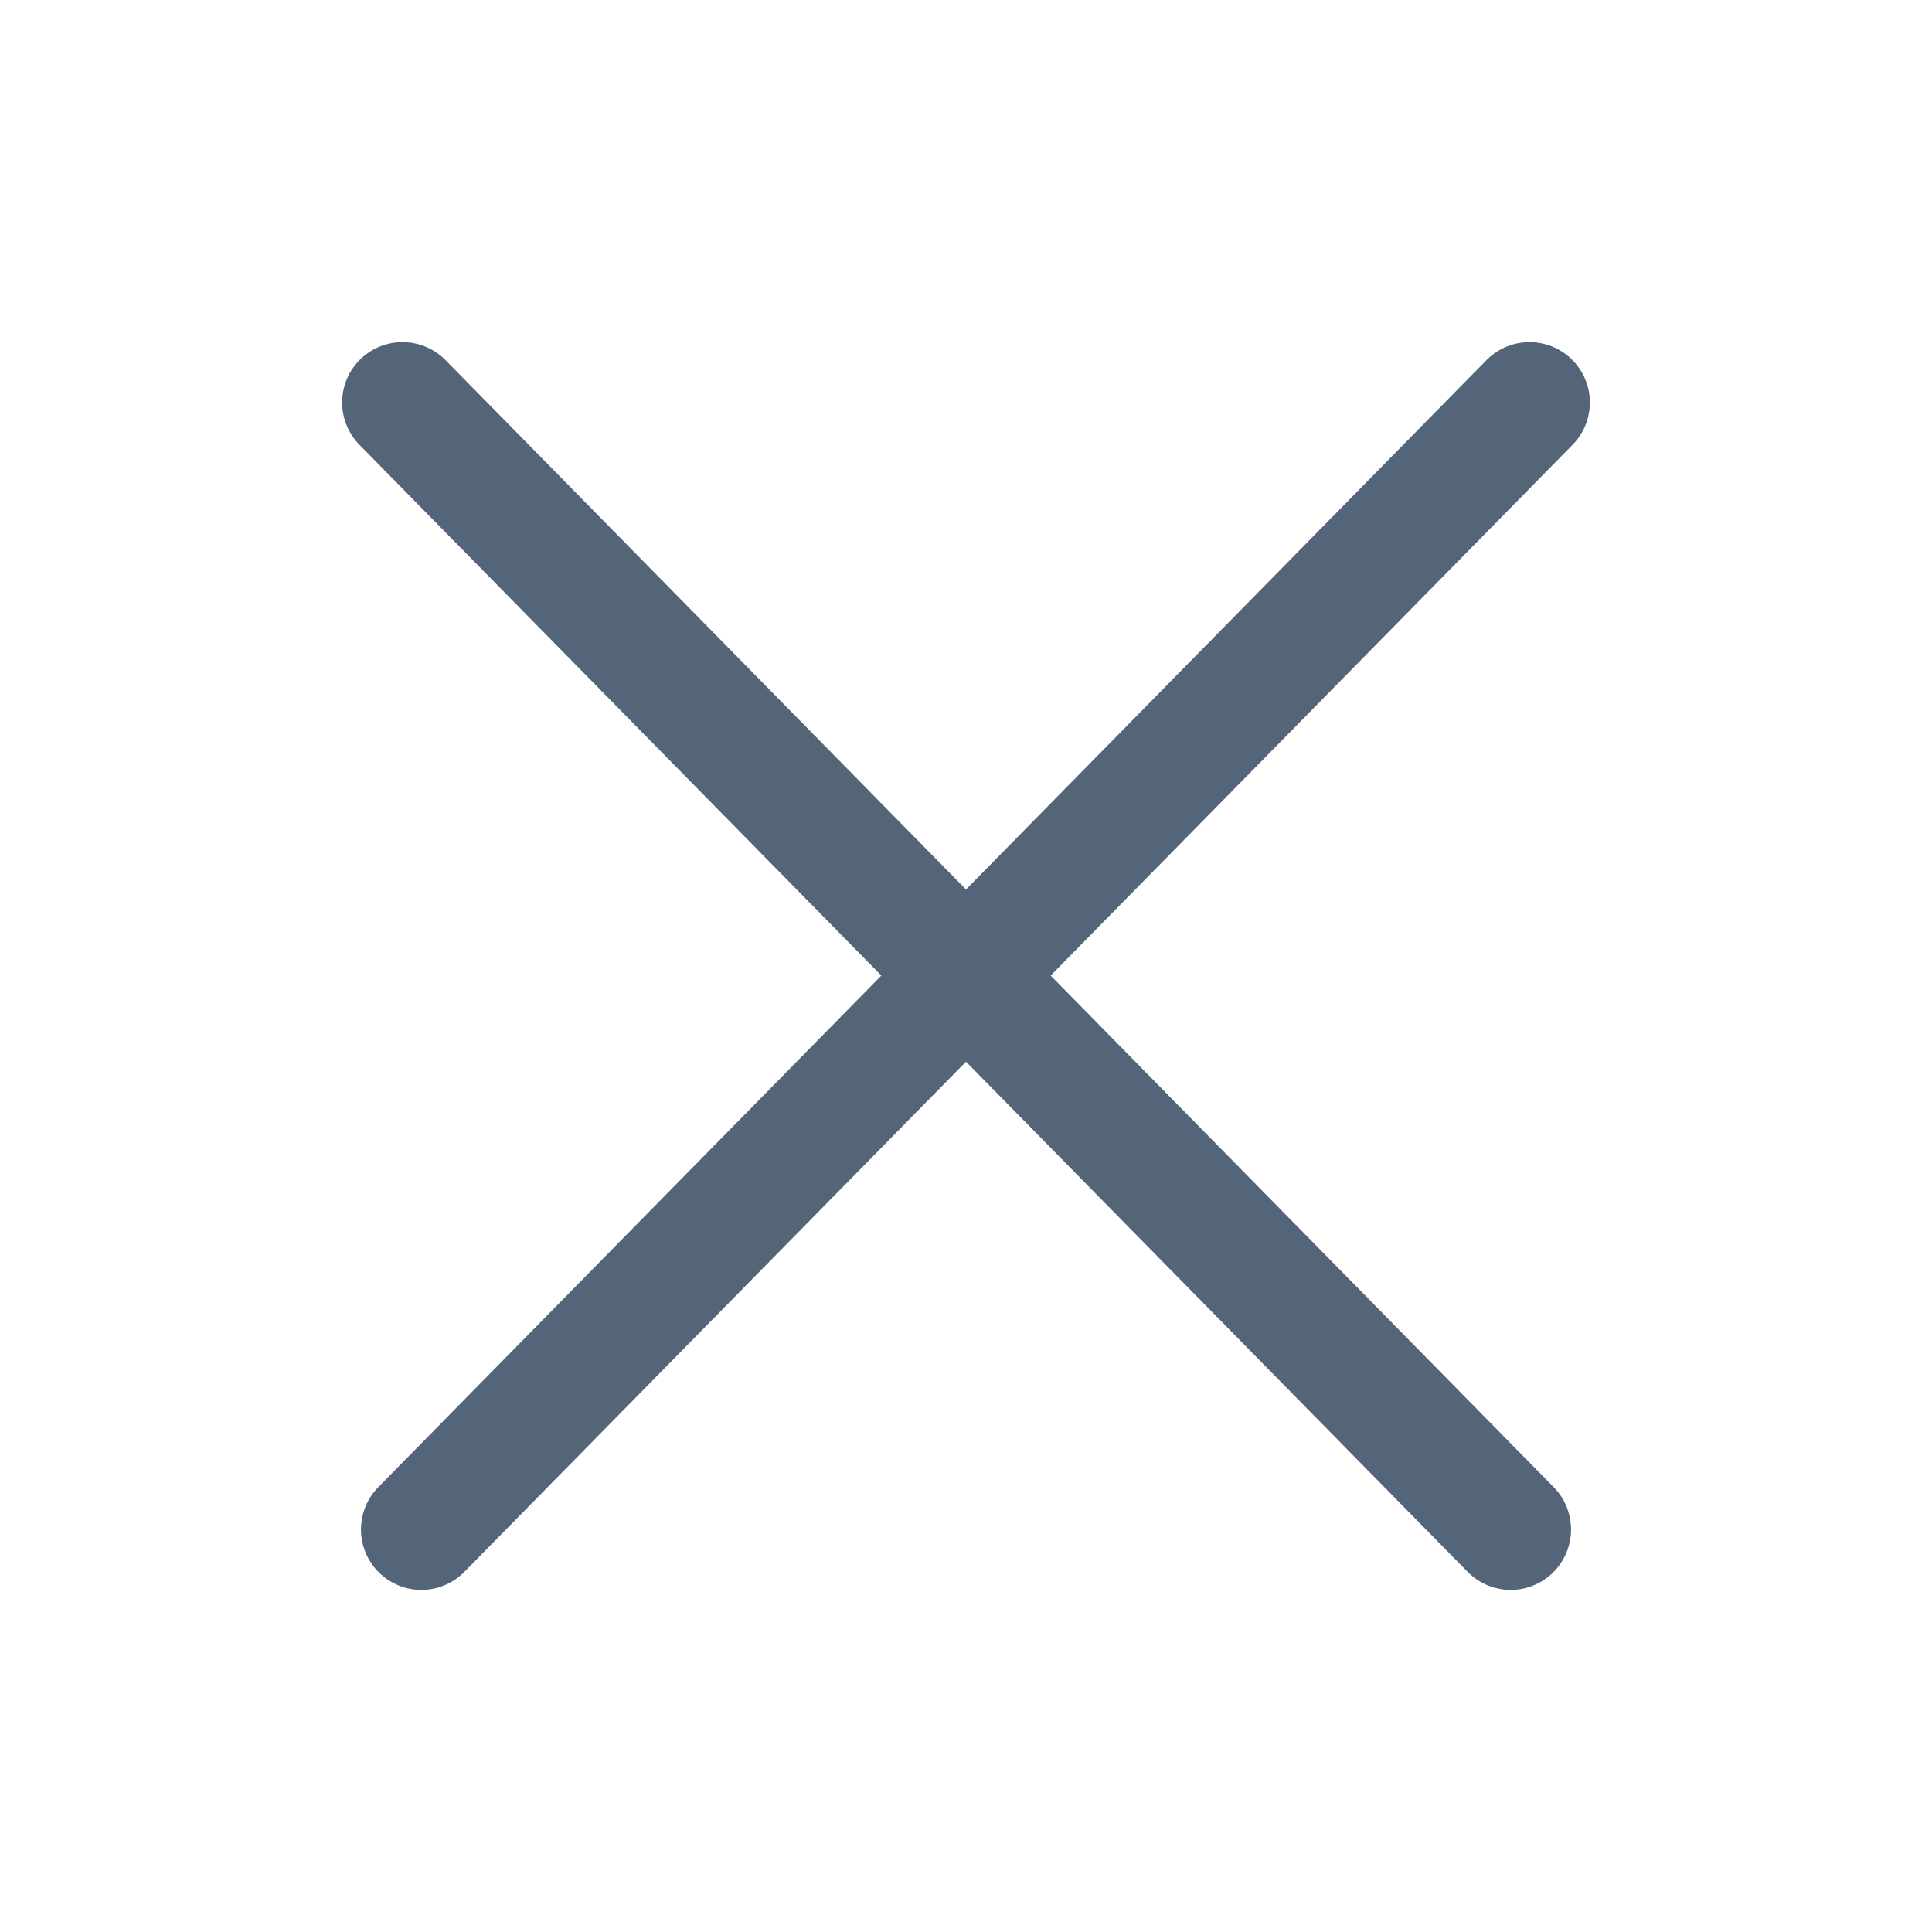 <svg width="24" height="24" viewBox="0 0 24 24" fill="none" xmlns="http://www.w3.org/2000/svg">
<path d="M5 5L18.766 19M19 5L5.234 19" stroke="#546579" stroke-width="1.5" stroke-linecap="round" stroke-linejoin="round"/>
</svg>
